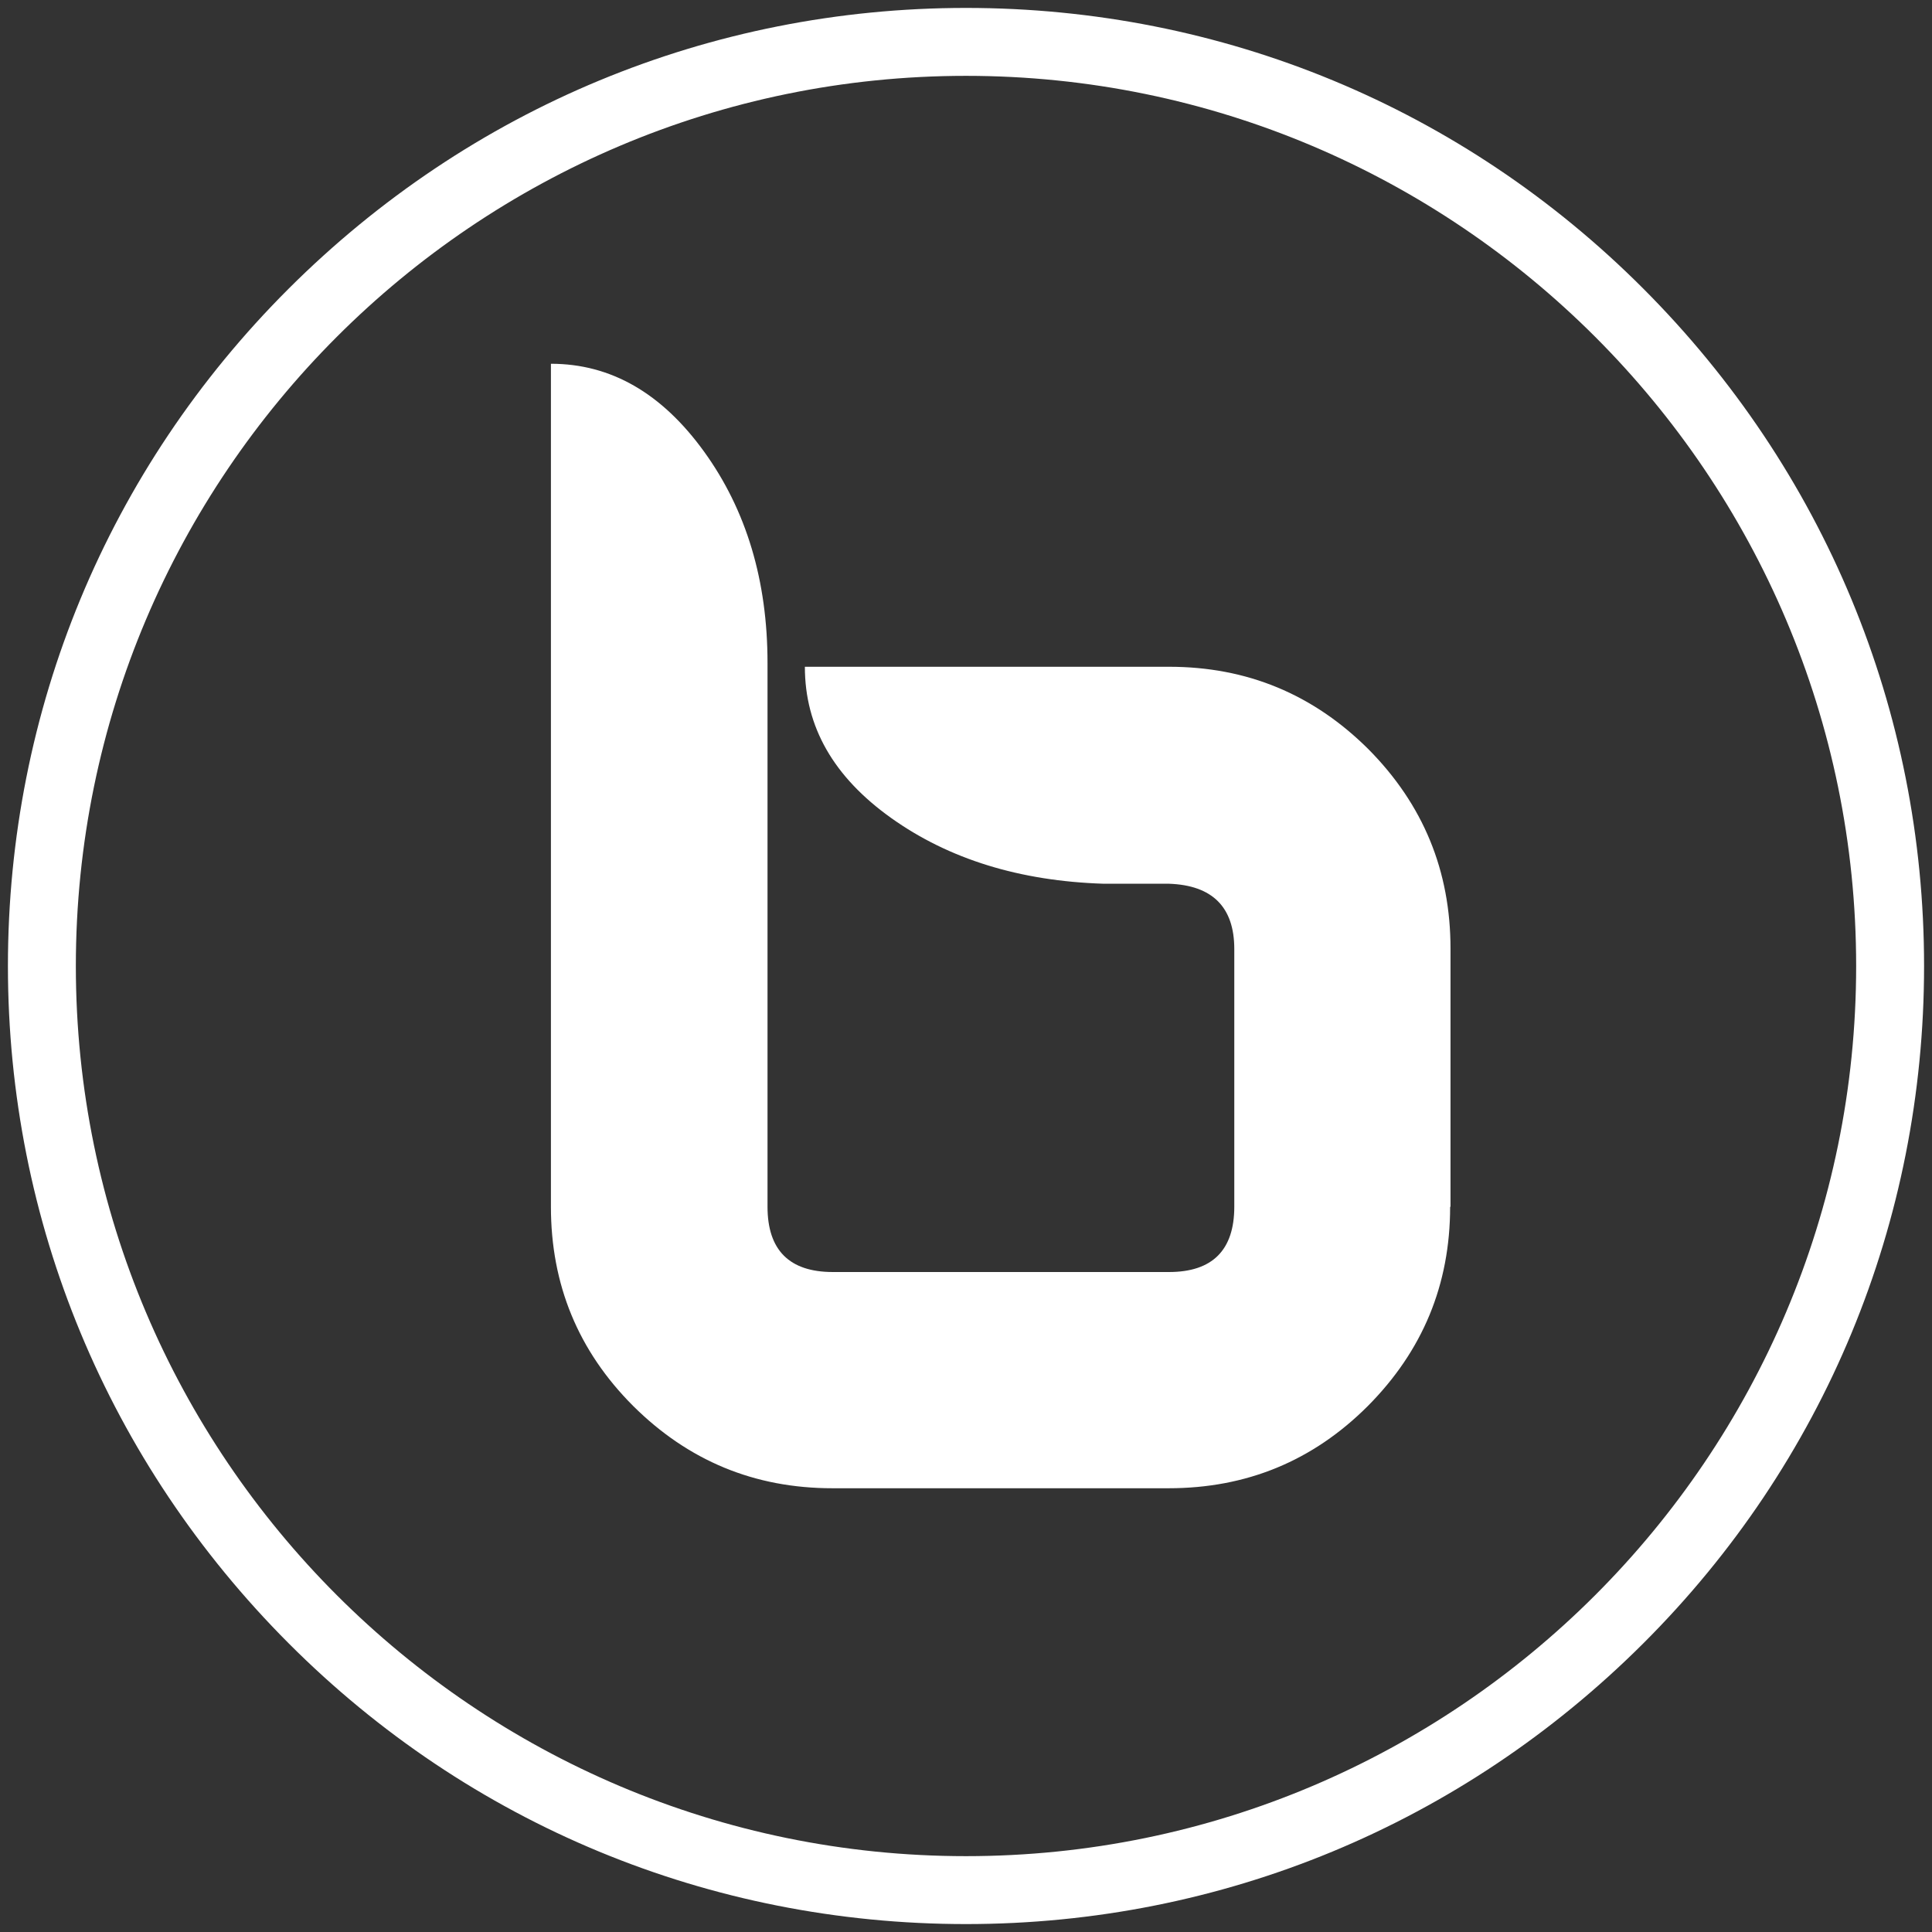 <?xml version="1.0" encoding="utf-8"?>
<!-- Generator: Adobe Illustrator 28.2.0, SVG Export Plug-In . SVG Version: 6.00 Build 0)  -->
<svg version="1.1" id="Layer_1" xmlns="http://www.w3.org/2000/svg" xmlns:xlink="http://www.w3.org/1999/xlink" x="0px" y="0px"
	 viewBox="0 0 512 512" style="enable-background:new 0 0 512 512;" xml:space="preserve">
<rect x="0" y="0" width="512" height="512" fill="#333333" stroke="none"/>
<style type="text/css">
	.st0{fill:#FFFFFF;}
</style>
<path class="st0" d="M256,509.9c-67.8,0-131.6-26.4-179.5-74.4S2.1,323.8,2.1,256c0-67.8,26.4-131.6,74.4-179.5S188.2,2.1,256,2.1
	c67.8,0,131.6,26.4,179.5,74.4s74.4,111.7,74.4,179.5c0,67.8-26.4,131.6-74.4,179.5S323.8,509.9,256,509.9z M256,20.1
	C125.9,20.1,20.1,125.9,20.1,256c0,130.1,105.8,235.9,235.9,235.9c130.1,0,235.9-105.8,235.9-235.9C491.9,125.9,386.1,20.1,256,20.1
	z M384.3,319.8c0,20.7-7.3,38.2-21.8,52.8c-14.6,14.6-32.2,21.8-52.8,21.8h-89.1c-20.7,0-38.2-7.3-52.8-21.8
	C153.2,358,146,340.4,146,319.8V96.4c15.9,0,29.4,7.8,40.6,23.3s16.8,34.2,16.8,56v144.1c0,11.5,5.8,17.3,17.3,17.3h89.1
	c11.5,0,17.3-5.8,17.3-17.3v-68.3c0-11.1-5.8-16.9-17.3-17.3h-17.3c-22.2-0.7-41-6.5-56.3-17.4c-15.3-10.9-22.9-24.2-22.9-40.1h96.5
	c20.7,0,38.2,7.3,52.8,21.8c14.6,14.7,21.8,32.3,21.8,52.9V319.8z"/>
</svg>
